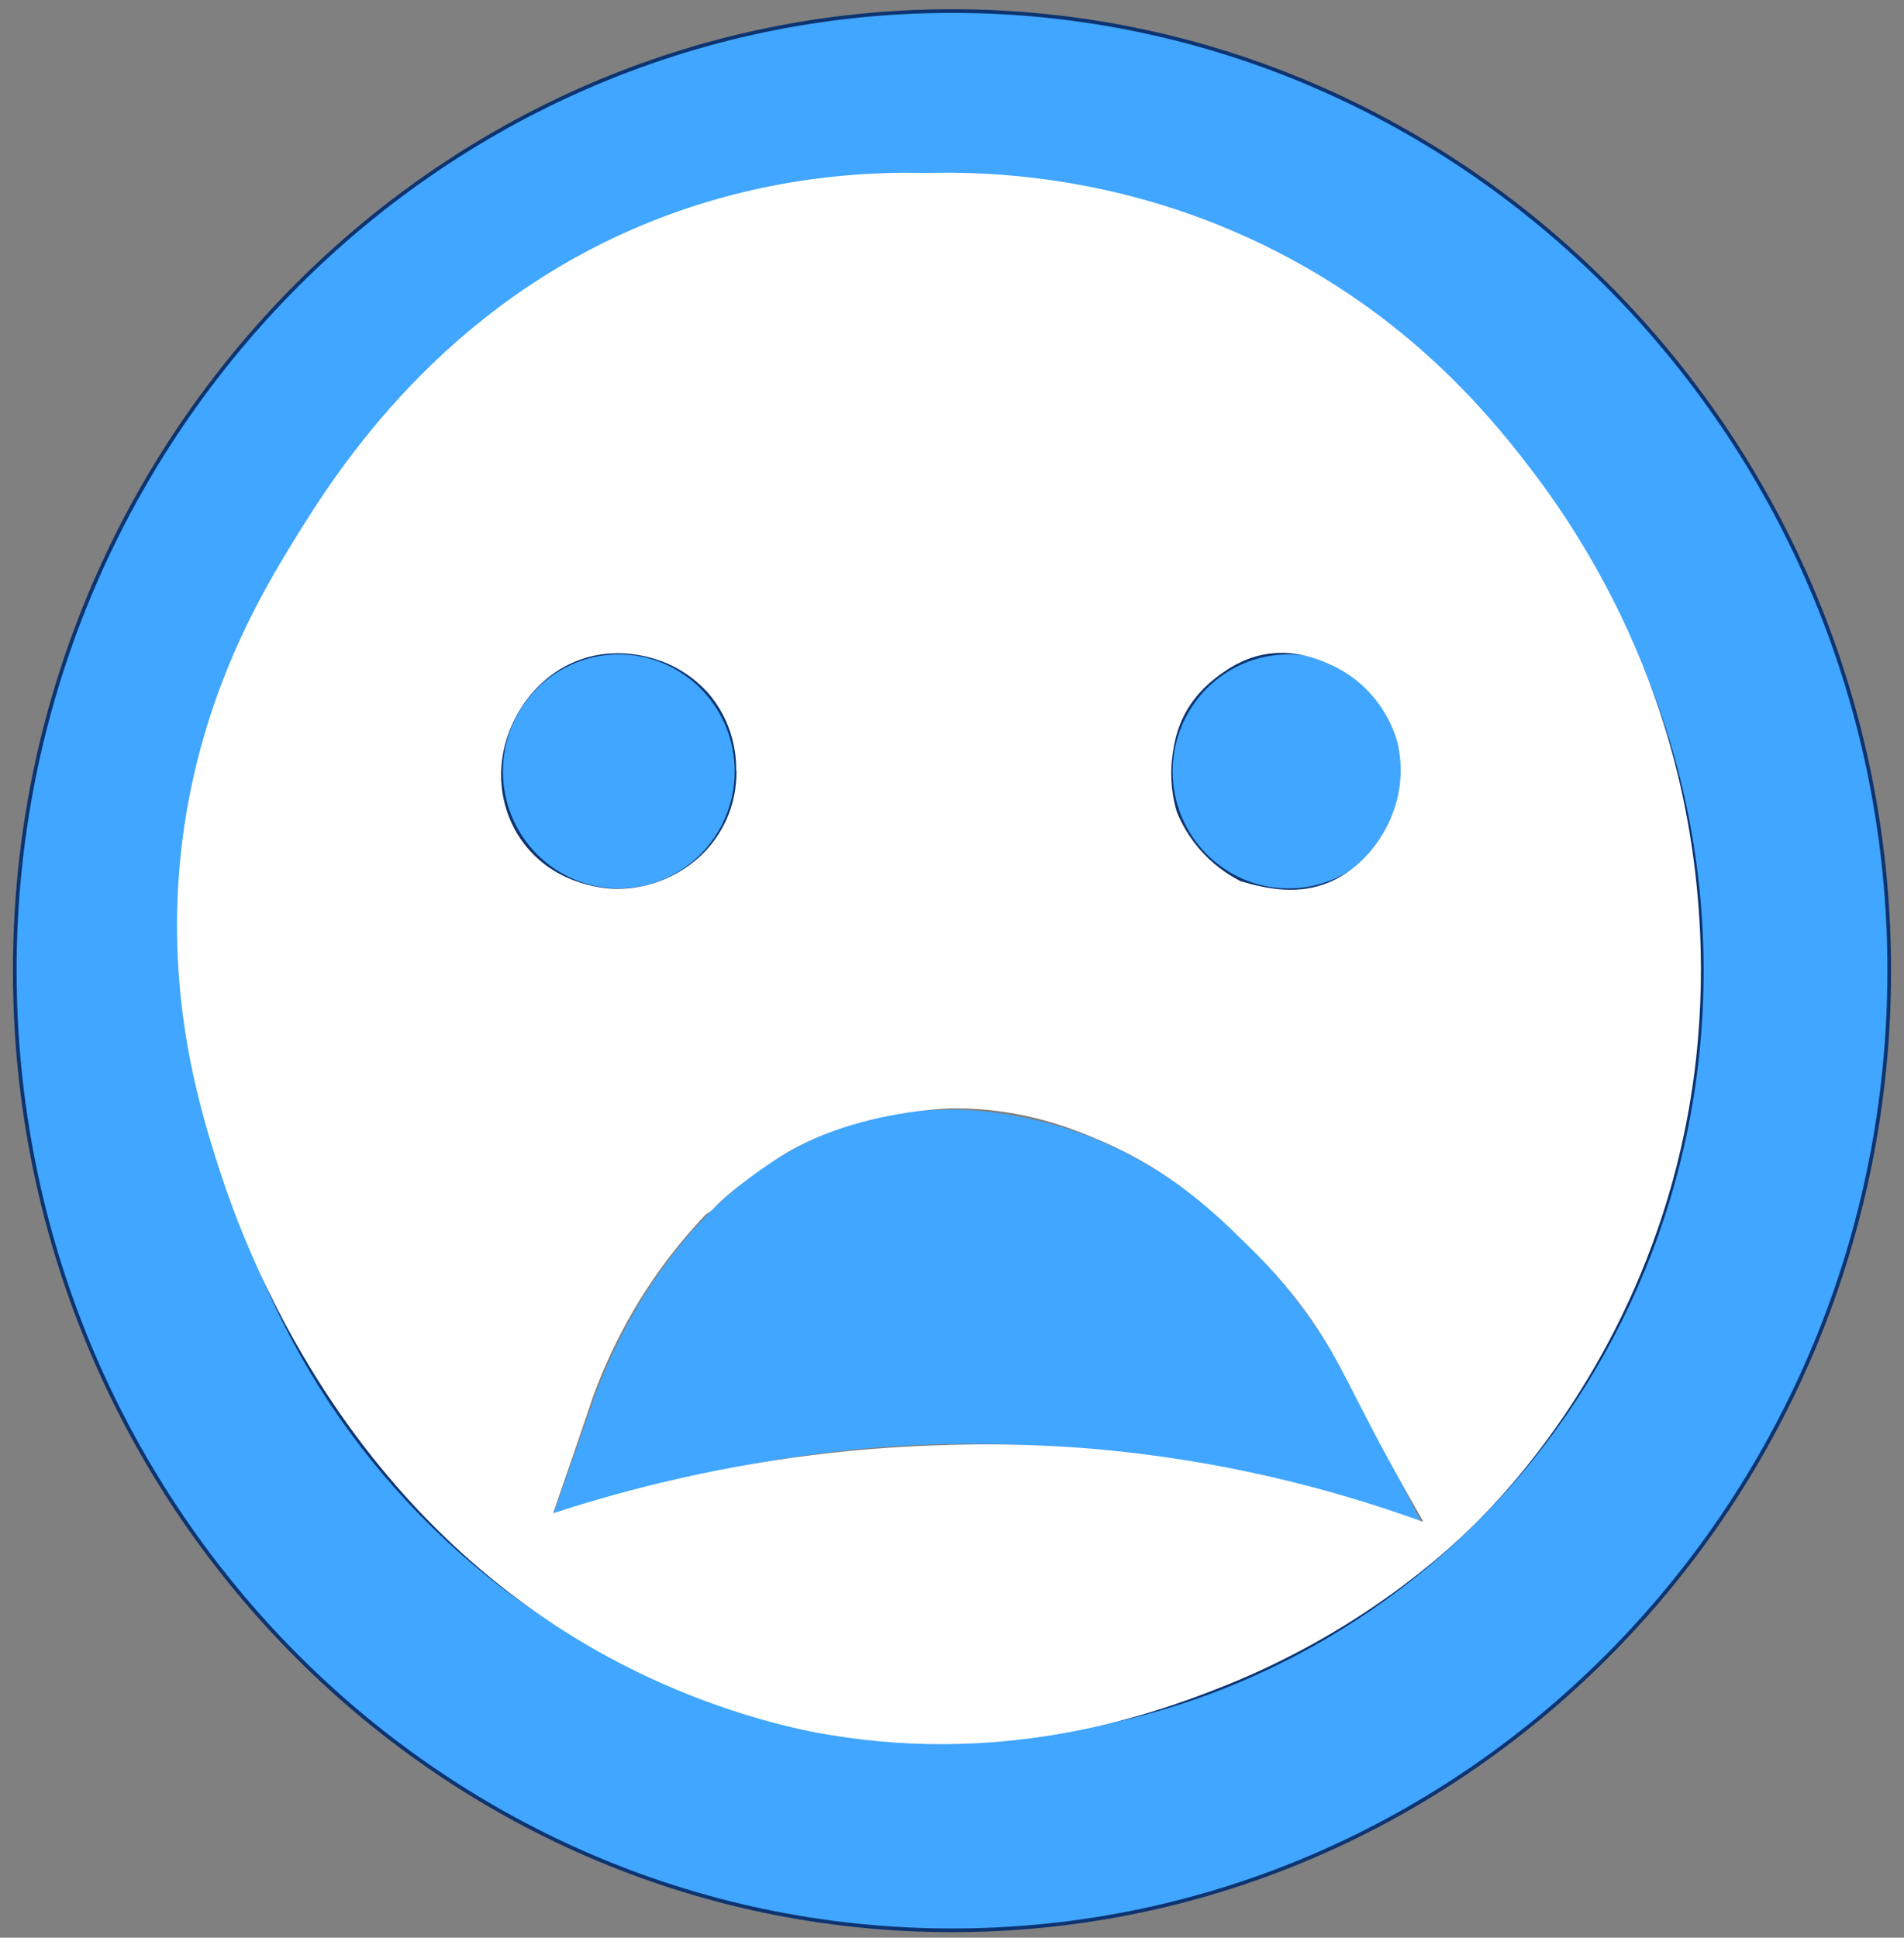 <?xml version="1.0" encoding="utf-8"?>
<!-- Generator: Adobe Illustrator 24.3.0, SVG Export Plug-In . SVG Version: 6.00 Build 0)  -->
<svg version="1.1" id="Ebene_1" xmlns="http://www.w3.org/2000/svg" xmlns:xlink="http://www.w3.org/1999/xlink" x="0px" y="0px"
	 viewBox="0 0 516 525" style="enable-background:new 0 0 516 525;" xml:space="preserve">
<rect x="0" y="0" width="516" height="525" fill="#808080" stroke="none"/>
<style type="text/css">
	.st0{fill:#FFFFFF;stroke:#40A6FF;stroke-width:34.016;stroke-miterlimit:10;}
	.st1{fill:#40A6FF;stroke:#0D3471;stroke-miterlimit:10;}
	.st2{fill:#FFFFFF;stroke:#000000;stroke-width:34.016;stroke-miterlimit:10;}
	.st3{fill:#FFFFFF;}
	.st4{fill:#FF7DFF;}
</style>
<path class="st0" d="M352.7,386.2c-5.1-10-30.3-57.1-78.4-66.7c-5.9-1.2-18.3-3.5-33.3,0c-44.3,10.3-62.1,59.6-64.3,65.9
	c21.3-5.6,49.9-11,83.8-11.2C298.4,373.9,330,380,352.7,386.2z"/>
<path class="st1" d="M258,3C118,3,4,119.7,4,263s114,260,254,260s254-116.7,254-260S398,3,258,3z M258,55
	c112.5,0,203.2,92.8,203.2,208S370.5,471,258,471S54.8,378.2,54.8,263S145.5,55,258,55z M199.6,209c0,17.8-14.3,32.2-31.9,32.2
	s-31.9-14.4-31.9-32.2s14.3-32.2,31.9-32.2S199.6,191.2,199.6,209z M381.1,209c0,17.8-14.3,32.2-31.9,32.2s-31.9-14.4-31.9-32.2
	s14.3-32.2,31.9-32.2C366.8,176.7,381.1,191.2,381.1,209z"/>
<path class="st2" d="M180.4,416.8"/>
<path class="st2" d="M281.5,324.4"/>
<path class="st0" d="M259.5,333.2c7.5,2.1,7.7,4.9,24.7,13.5c25.8,13,45.2,16.7,44.9,18c-0.4,1.7-33.1-11.1-74.1-9
	c-43.8,2.3-67.3,20.1-69.6,15.7C182,365.2,225.8,323.6,259.5,333.2z"/>
<path class="st2" d="M663.4,588.6"/>
<path class="st3" d="M340.5,313.4c12.9,4.4,24,7.6,32.5,9.9c-2,5.7-3.9,10.3-5.3,13.4c0,0,0,0,0,0c-0.4,0.8,4.7,4,7.1,6.2
	c3.7,3.2,4.9,7.2,6.6,12.5c2.7,8.6,4.9,29.4,4.2,56.9c-24.5-8.9-55.3-17-91.2-19.9c-11.6-0.9-22.7-1.2-33.1-1
	c-11.1,0.2-23,0.8-35.6,2.2c-29.2,3.2-54.6,9.5-75.8,16.4c3.7-10.7,7.4-21.4,11-32.1c4.3-11.6,11-25.3,21.8-39c2.9-3.6,5.8-7,8.7-10
	c-18.8-4.9-37.5-9.8-56.3-14.7c1.1,2.3,2.1,4.5,3.2,6.8c0,0,0,0,0,0c32.4,4.6,43.2,13.7,53.2,7.9c2.4-1.4,1.4-1.7,8-7
	c0,0,6.8-5.4,13.2-9.3c20.1-12,45.4-12.3,45.4-12.3c19.4-0.2,33.6,5.9,41,9.1c18.4,8,30.2,19.3,38.5,27.5
	c4.2,4.1,10.9,10.7,17.9,20.8c8.5,12.3,10.8,20.1,25.3,45.9c2.1,3.7,3.8,6.7,4.9,8.6c3.1-3.5,15.8-18.8,15-41.2
	c-1.1-29.8-25.1-46.2-27.6-47.8c5.9,0.7,11.8,1.4,17.8,2.1c0.2-2.6,0.4-5.3,0.6-7.9C374.4,316.1,357.5,314.7,340.5,313.4
	c-45.1-95.5-67.9-108.1-68-108.1l0,0c-7.2-3.5-30-13.4-55.3-5.2c-7.2,2.3-13.1,5.7-17.6,8.9c0,3.4-0.5,9.6-4.2,15.9
	c-5.7,9.9-16.9,16.1-28.6,15.9c-1.8,0-15.8-0.5-24.7-12.1c-5.9-7.6-6.3-15.9-6.3-18.7c0-13.1,8.4-26.8,21.8-31.4
	c11.1-3.8,21,0.2,23.3,1.2c7.1,3.1,11.1,8,12.1,9.3c6.3,8.1,6.6,17,6.5,19.8c17.7-1.3,35.3-2.6,53-3.9
	c-0.3-52.7-0.5-105.4-0.8-158.1c-16.7-0.5-44.4,0.8-75.2,13.1c-56.7,22.7-85.1,67.3-96.7,86.2c-8.8,14.3-25.1,41.4-30.3,80.8
	c-5.3,41.1,4.4,72.7,10,90c7.4,22.9,33.3,91.5,102.7,130.5c29.8,16.7,56,21.5,62.9,22.6c49.4,8.2,88.3-6.2,103.9-12.2
	c38.8-14.9,62.8-37.3,69.5-43.8c7-6.8,33.2-33.2,49.4-77.3c22.7-61.7,10.1-116.1,4.5-135.6c-3.8-13.3-13.5-42.2-36.3-72.5
	c-9.5-12.5-29.9-39-66.6-58.7c-41.6-22.4-80.8-23.7-99.5-23.1c-36,54-33,119.9,2.5,158.1c30.2,32.5,73.5,33.9,84.2,34
	c-2.6-1.3-6.6-3.6-10.4-7.6c-4.1-4.3-6.3-8.7-7.4-11.5c-1-3.3-2-8.6-1.2-14.9c0.4-3,1.2-9.2,5.7-15.2c2.6-3.5,5.4-5.6,6.8-6.7
	c2.2-1.6,6.2-4.5,12-5.7c8.4-1.7,15.3,1.3,18.2,2.6c5.5,2.4,9,5.8,10.5,7.4c5.4,5.7,7.2,11.7,7.6,13c0.4,1.3,2,7.4,0.4,15
	c-2,9.6-8.8,19.5-18.8,23.7c-8.3,3.4-16.4,1.8-23.4-0.2c-37.8-10.5-46.2-30.5-65.7-30.5c-20.2,0-43.8,21.4-43.1,39.2
	C229.1,275.5,289.9,296.2,340.5,313.4z"/>
<path class="st4" d="M398.7,367.4"/>
</svg>
